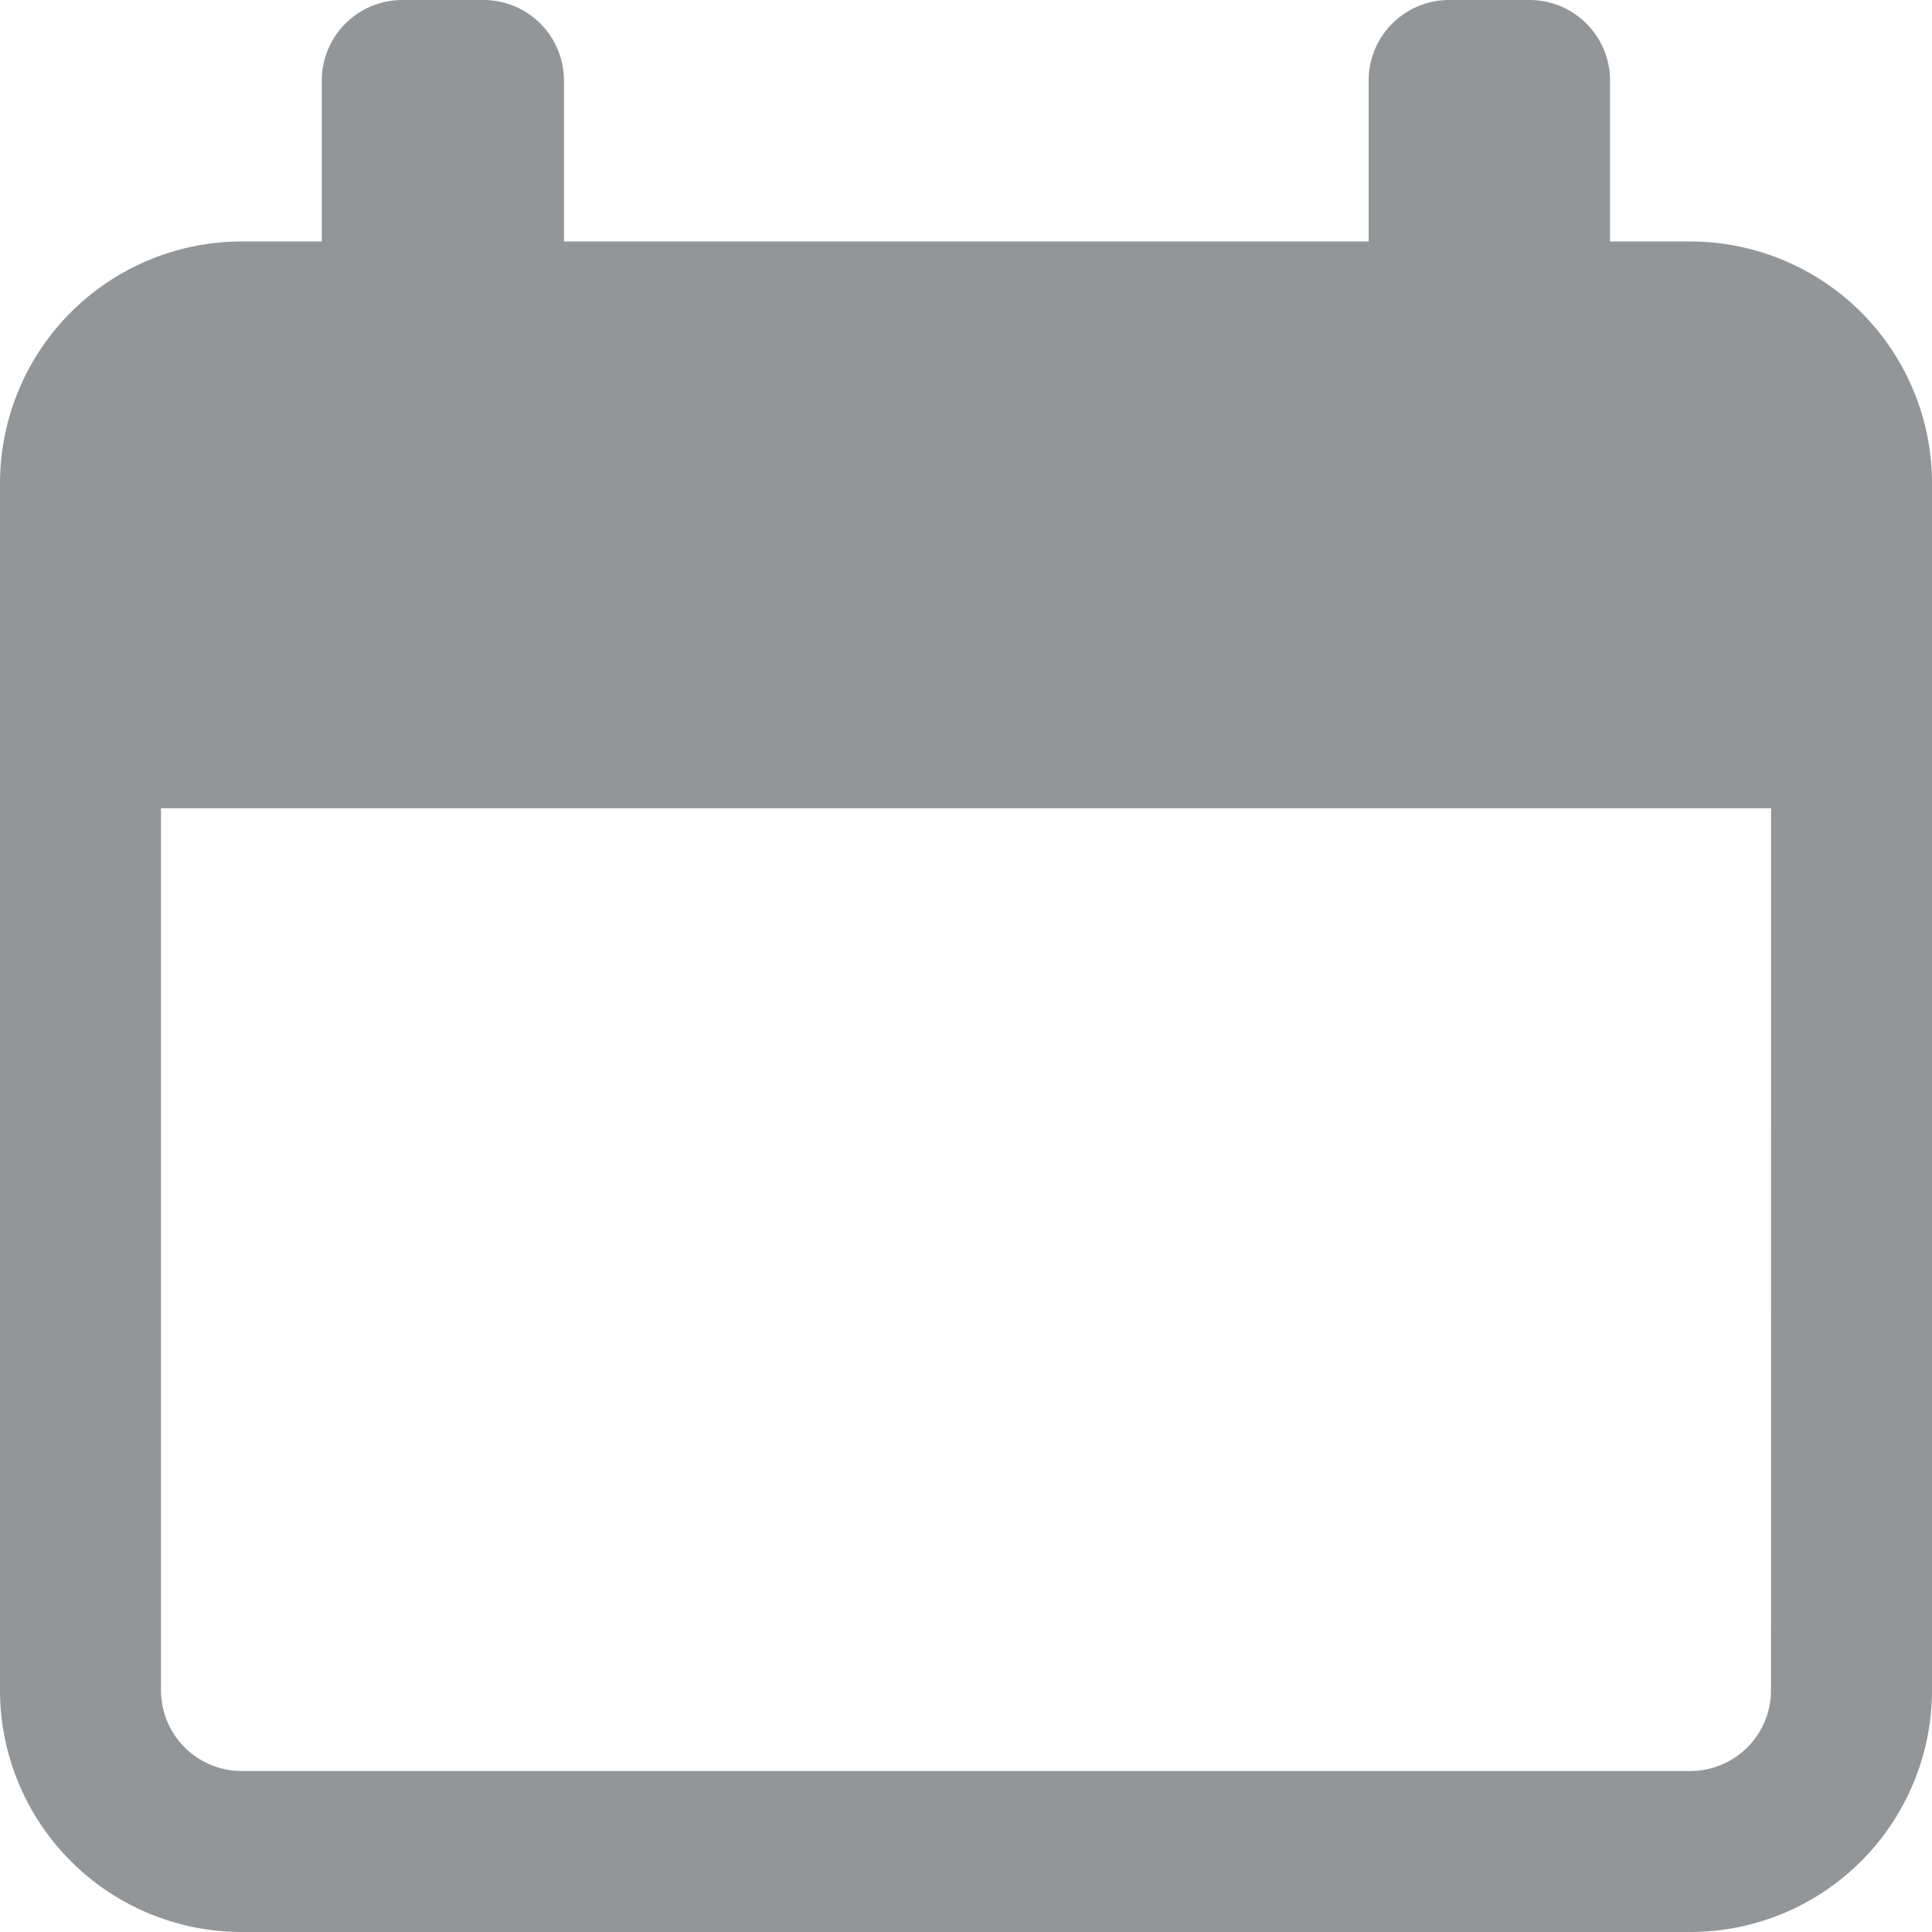 <svg xmlns="http://www.w3.org/2000/svg" width="22.089" height="22.089" viewBox="0 0 22.089 22.089">
  <path id="calendar" d="M19.328,2.761h-.92V.92A.921.921,0,0,0,17.488,0h-.92a.921.921,0,0,0-.92.92V2.761h-9.2V.92A.921.921,0,0,0,5.523,0H4.6a.921.921,0,0,0-.921.92V2.761h-.92A2.765,2.765,0,0,0,0,5.522V19.328a2.765,2.765,0,0,0,2.761,2.761H19.328a2.765,2.765,0,0,0,2.761-2.761V5.522a2.765,2.765,0,0,0-2.761-2.761Zm.92,16.567a.922.922,0,0,1-.92.92H2.761a.922.922,0,0,1-.92-.92V9.241H20.249Zm0,0" transform="translate(0)" fill="#292e33" opacity="0.5"/>
</svg>
